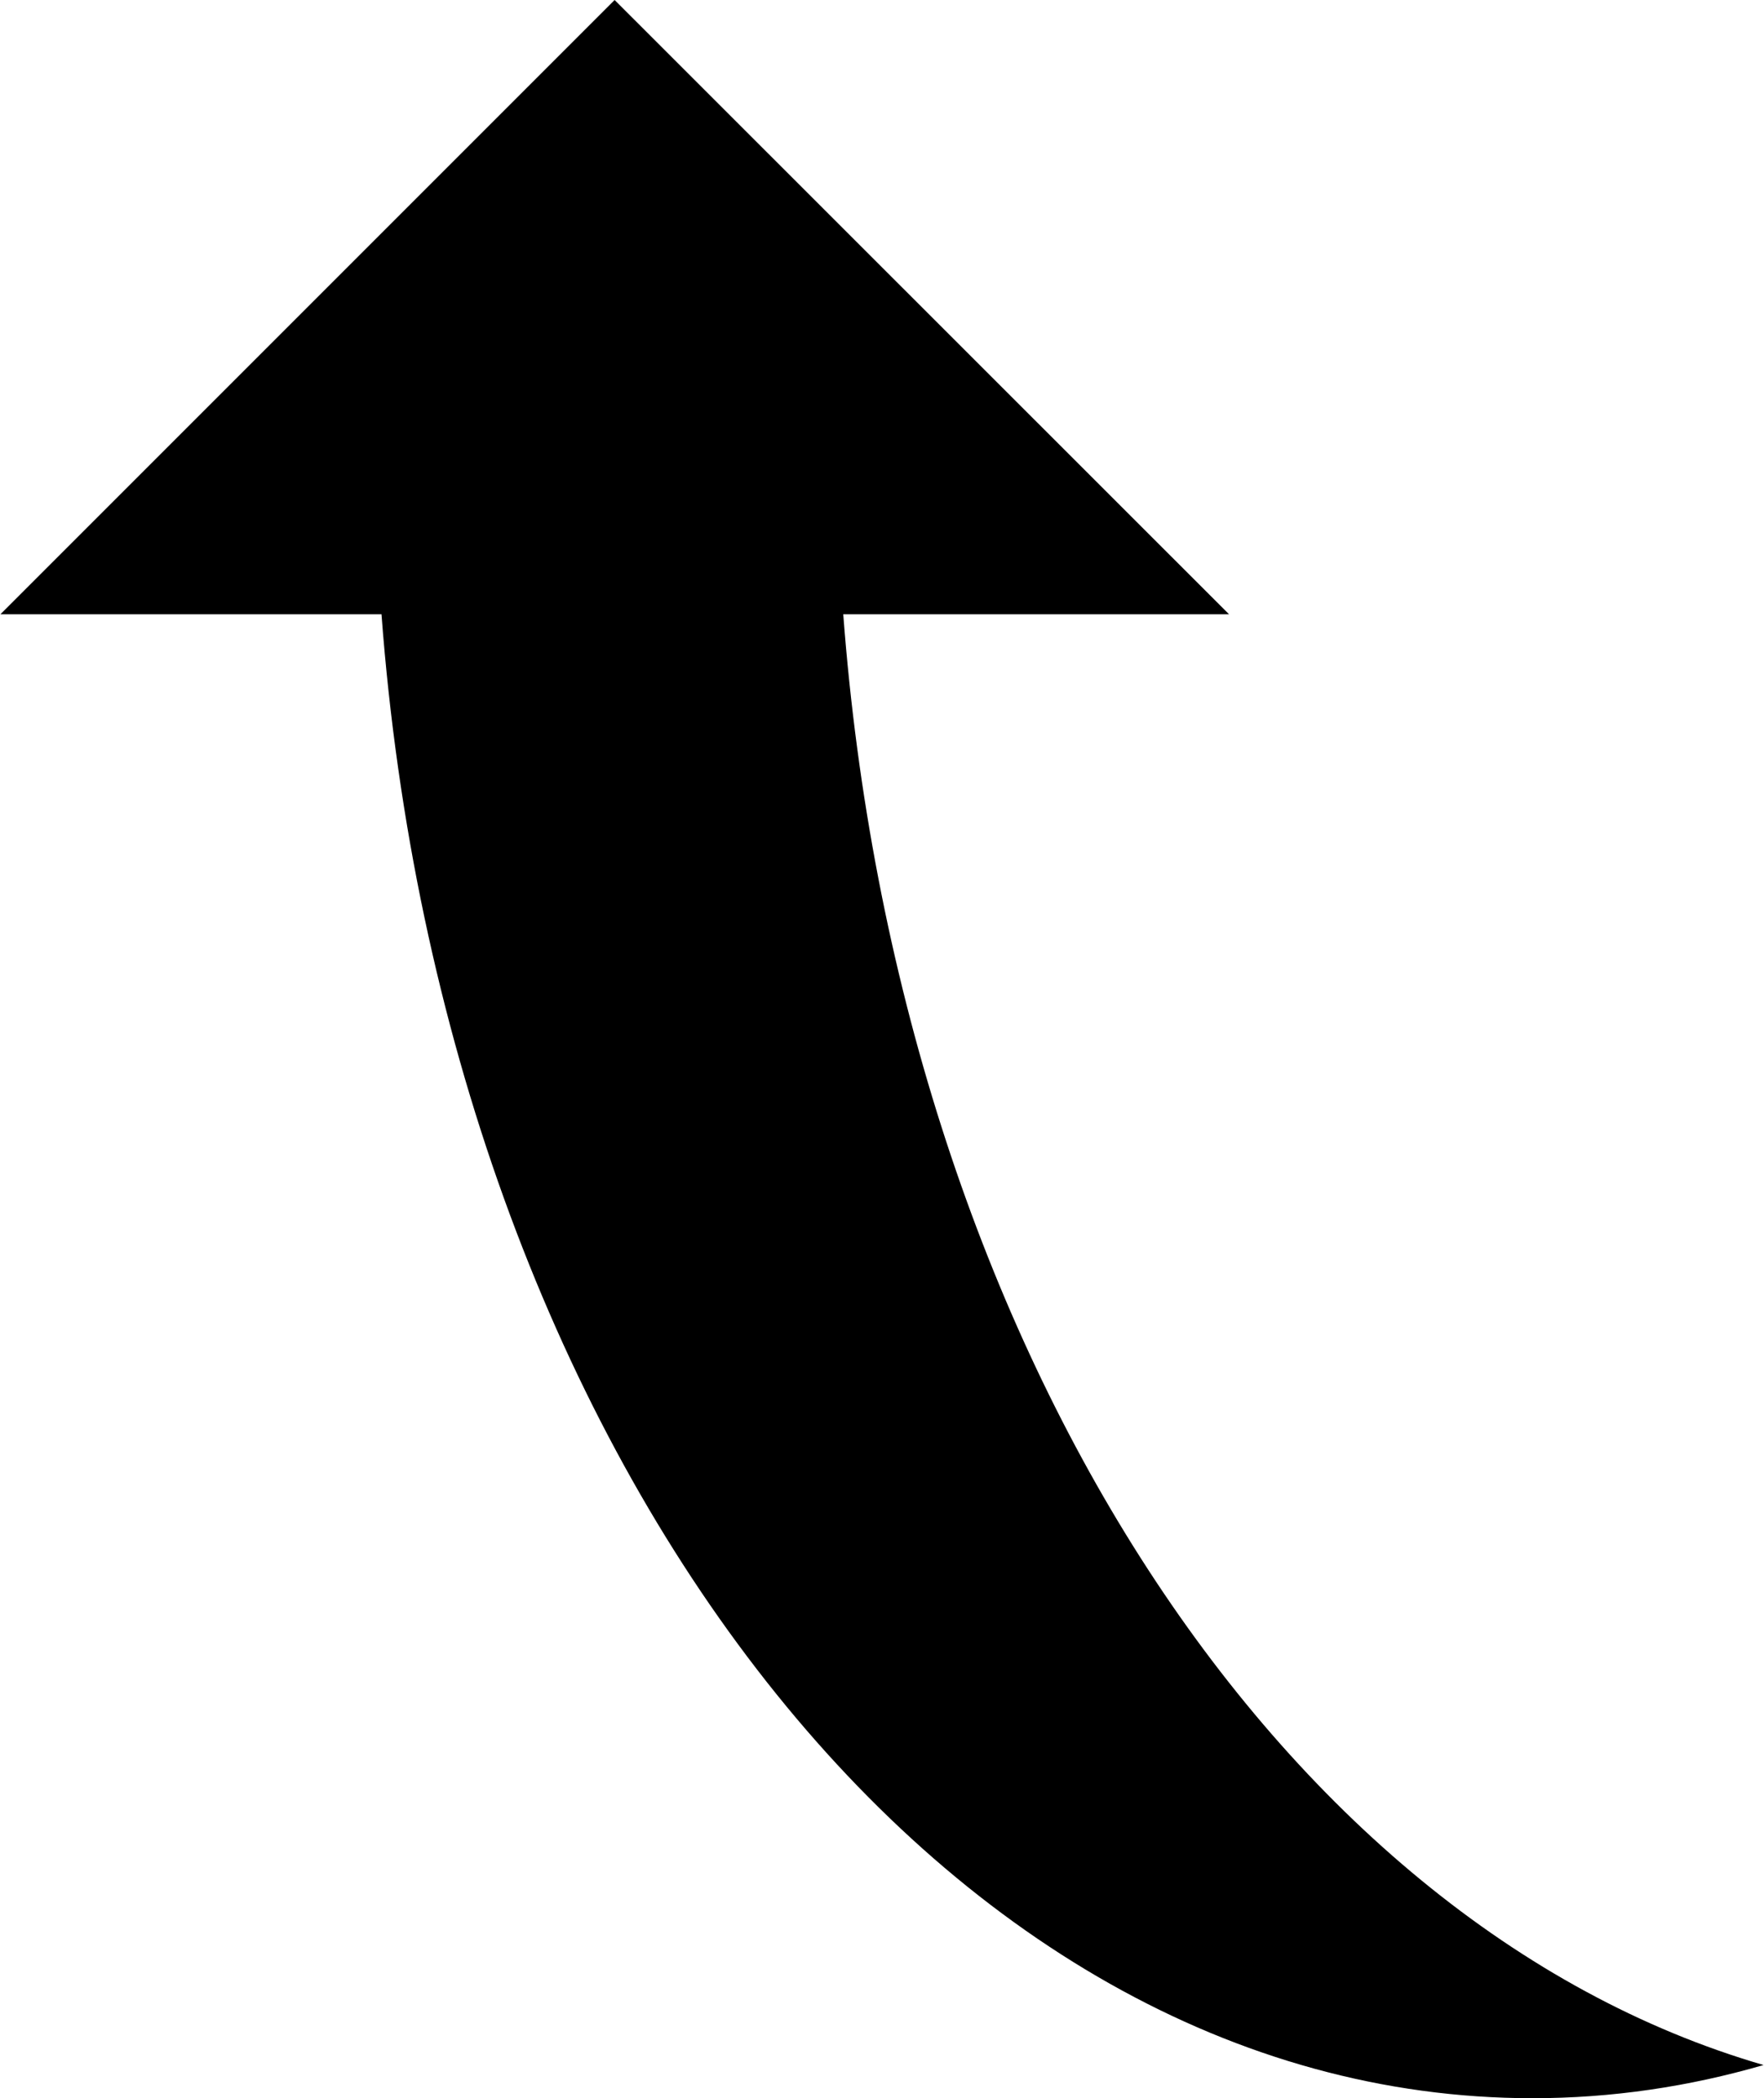 <svg width="824" height="980" viewBox="0 0 824 980" fill="none" xmlns="http://www.w3.org/2000/svg">
<path d="M178.2 286.9H0.2L287.1 0L574.1 286.9H393.9C419.4 625 595.4 898.1 823.8 964.5C789 974.6 752.9 980 715.9 980C437.1 980 207.5 676.6 178.2 286.9Z" fill="black"/>
</svg>
